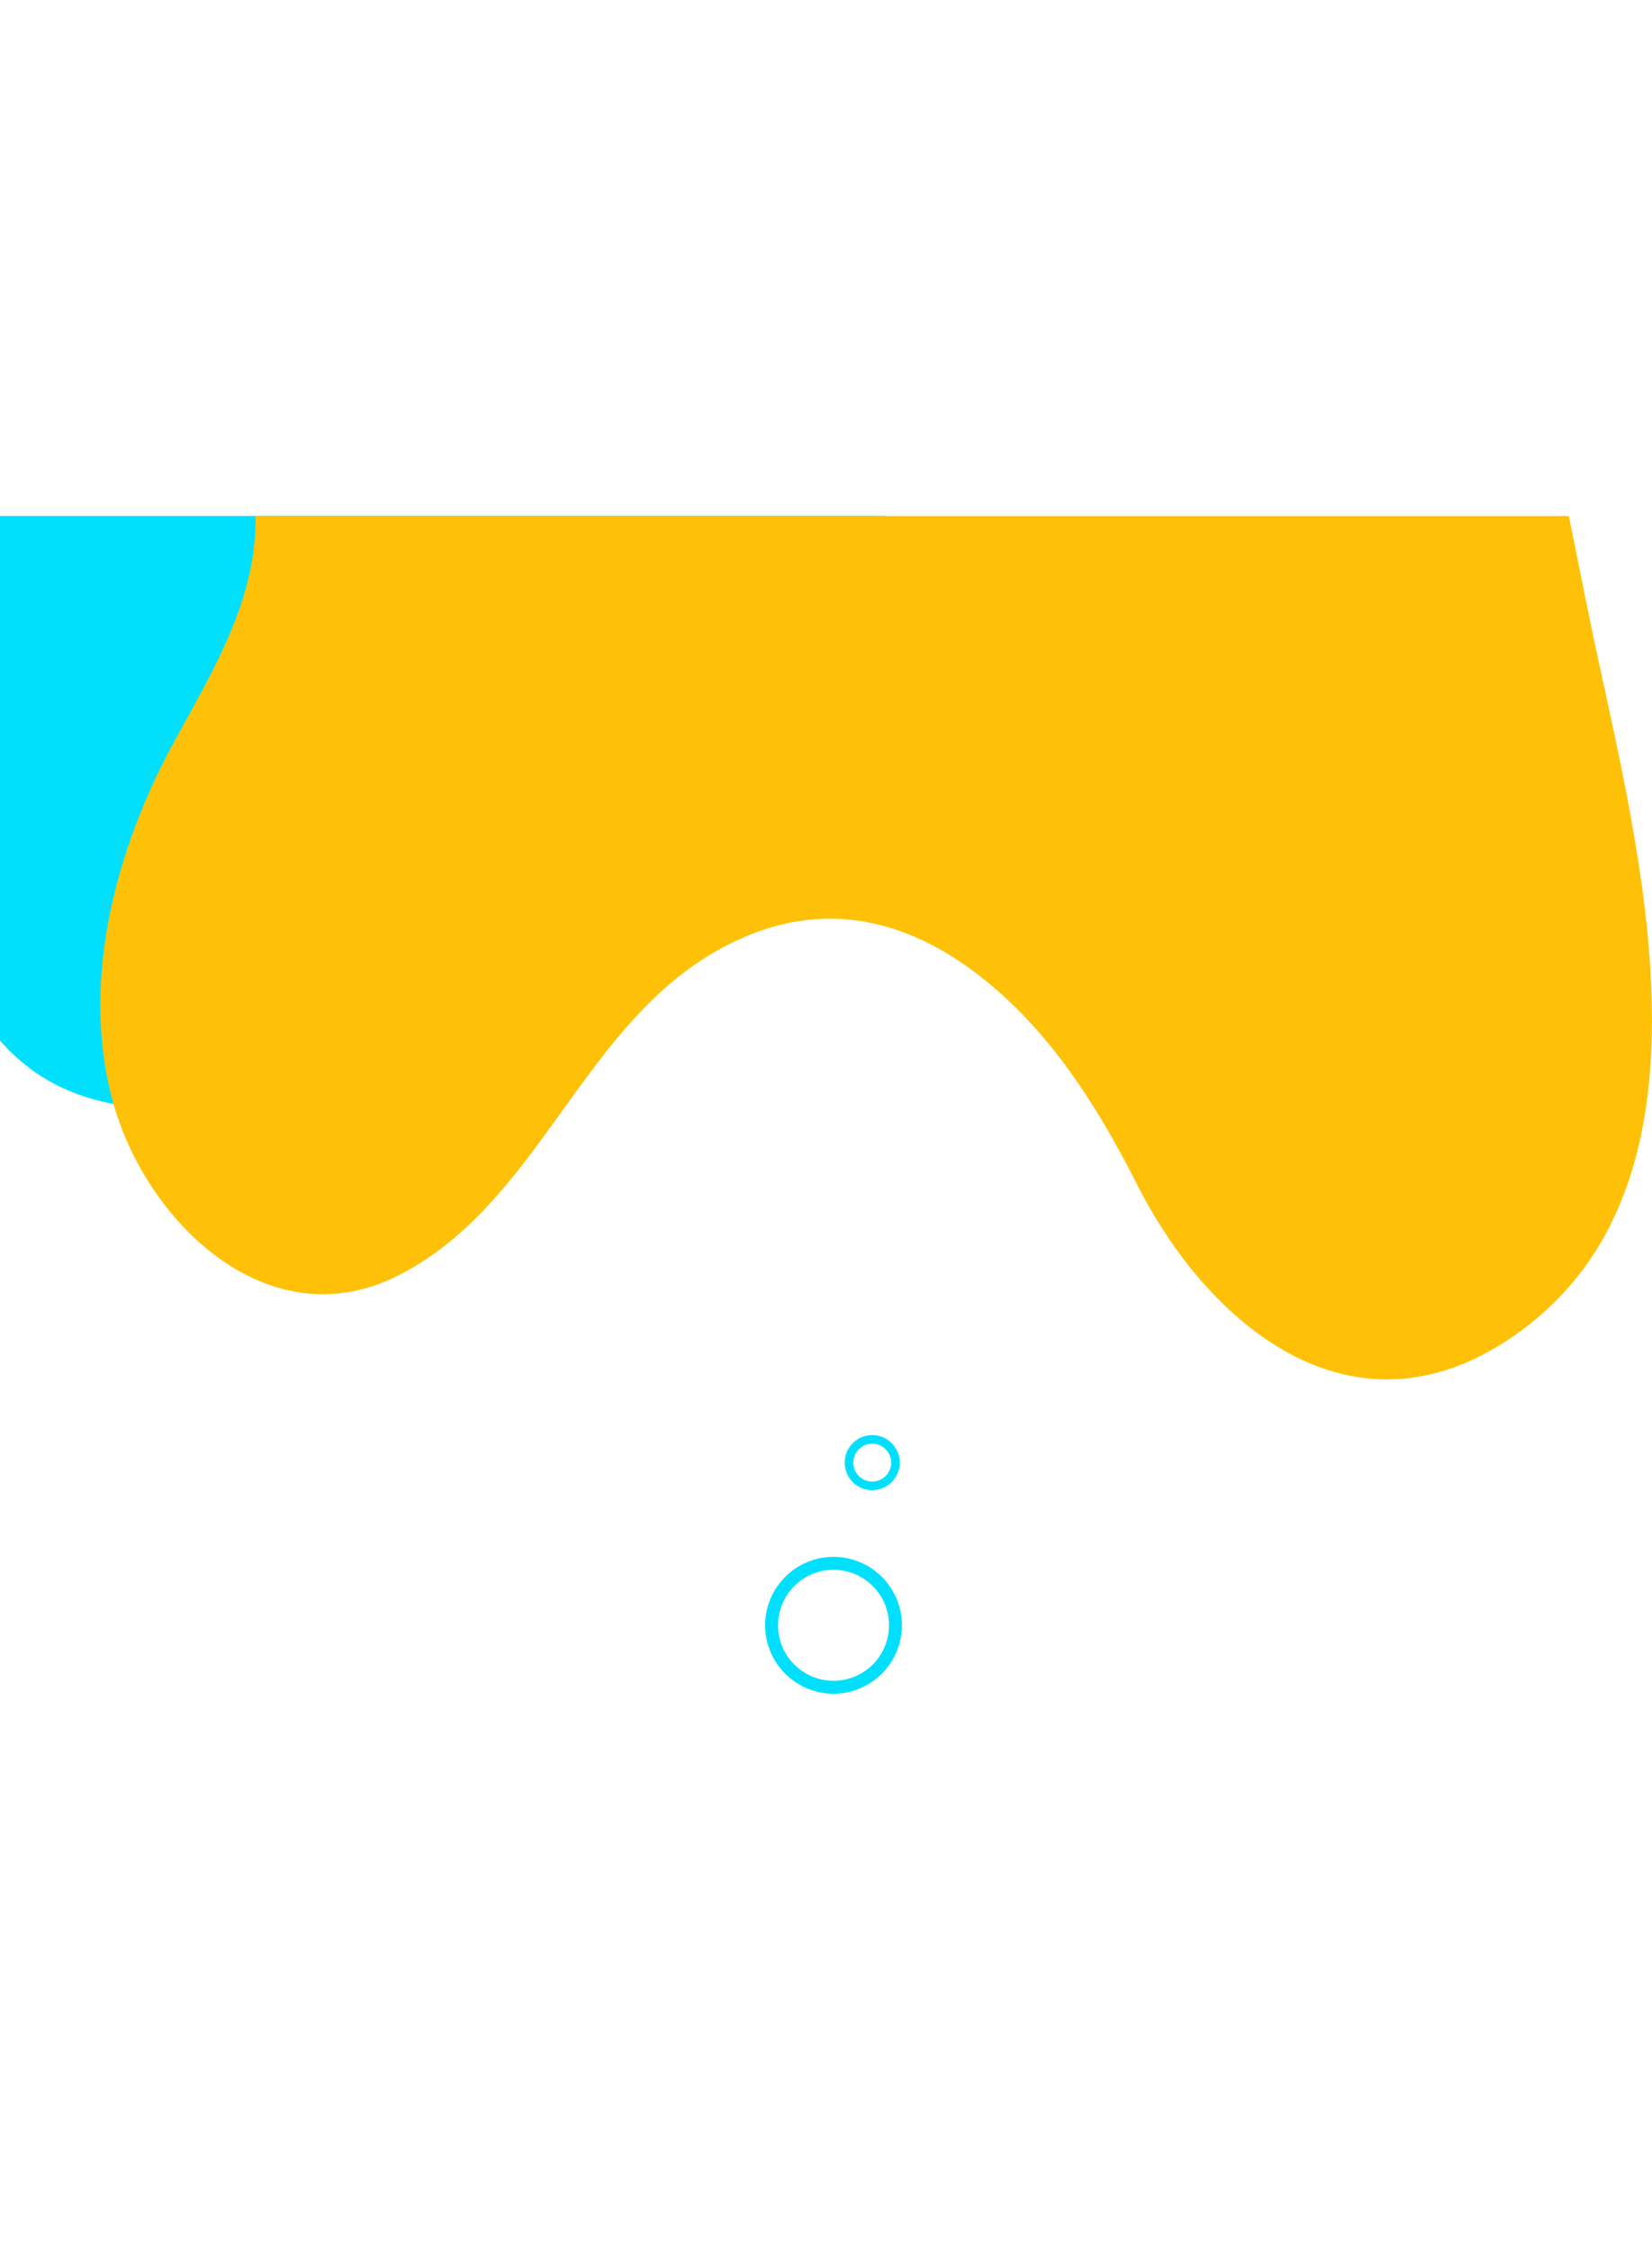 <?xml version="1.0" encoding="iso-8859-1"?>
<svg xmlns="http://www.w3.org/2000/svg" width="208px" xmlns:xlink="http://www.w3.org/1999/xlink" x="0px" y="0px" viewBox="0 0 384.1 283.3" style="enable-background:new 0 0 384.1 283.3;" xml:space="preserve" class="injected-svg js-svg-injector" data-parent="#SVGctaSection">
<style type="text/css">
	.abstract-shapes-8-0{fill:#00DFFC;}
	.abstract-shapes-8-1{fill:#FFC107;}
	.abstract-shapes-8-2{fill:none;stroke:#00DFFC;}
</style>
<g>
	<defs>
		<rect id="abstractShapesID8_1" width="384.1" height="283.3"></rect>
	</defs>
	<clipPath id="abstractShapesID8_2">
		<use xlink:href="#abstractShapesID8_1" style="overflow:visible;"></use>
	</clipPath>
	<path class="abstract-shapes-8-0 fill-info" clip-path="url(#abstractShapesID8_2)" d="M-160.5-53c29.5-3.9,58.5-7.9,82.9-27.9c17.7-14.4,29.8-35.1,34.1-57.5c5.6-29.4-3.4-64.4,15.2-90.2   c10-13.8,25.8-21.8,42.9-21.7c44.3,0.4,61.3,41.3,67.3,79.1c7.1,44.4,5.2,93,45.4,122.6c23.8,17.5,60.1,21.9,77.9,47.6   c26.1,37.6-18.6,74.7-48.2,91.9c-26.8,15.5-53.5,29.6-82.8,39.9c-15.2,5.4-31.6,8.8-47.5,5.9c-39-7.1-38.9-47.7-58.5-74.4   c-10.4-14.2-25.3-23.6-42.4-27.7c-31-7.6-63.8-3-95.2-0.6c-30,2.3-70.1-16.7-59.5-53.5c4.8-16.8,20.8-25.3,36.9-28.6   C-181.6-50.2-171-51.6-160.5-53z"></path>
	<path class="abstract-shapes-8-1 fill-warning" clip-path="url(#abstractShapesID8_2)" d="M369.1,21.5c-14.7-73.5-31.3-154.9-83.3-212.2c-65.3-72-161.9-133.7-254.4-163.2c-47-15-86,2.5-110.9,44.3   c-16,27-22.7,58.9-40.6,84.6c-15.9,22.8-39.2,42.2-46.9,69.9c-8.5,30.5,9.6,62.6,30.7,83.4c17.8,17.6,39.5,29.4,64.9,30.3   c8.4,0.3,17.5-0.9,27-2.6c42-7.5,90.3-24.9,102.6,33.2c5,23.8-6.2,42.3-17.3,62.5c-13.7,24.7-22.3,55.9-14.8,83.9   c7.5,28.2,36.2,56.4,66.7,40.8c35.1-18,43.6-64.2,82.1-79.3c24.1-9.4,45.7,1.1,63,18.9c11,11.4,19.3,25.2,26.5,39.4   c16.5,32.6,49.9,60.7,86.9,35.6C404.6,155,379.3,72.1,369.1,21.5z"></path>
	<circle class="abstract-shapes-8-2 fill-none stroke-info" stroke-width="3" stroke-miterlimit="10" clip-path="url(#abstractShapesID8_2)" cx="193.8" cy="257.8" r="14.4"></circle>
	<circle class="abstract-shapes-8-2 fill-none stroke-info" stroke-width="2" stroke-miterlimit="10" clip-path="url(#abstractShapesID8_2)" cx="202.8" cy="220" r="5.4"></circle>
</g>
</svg>